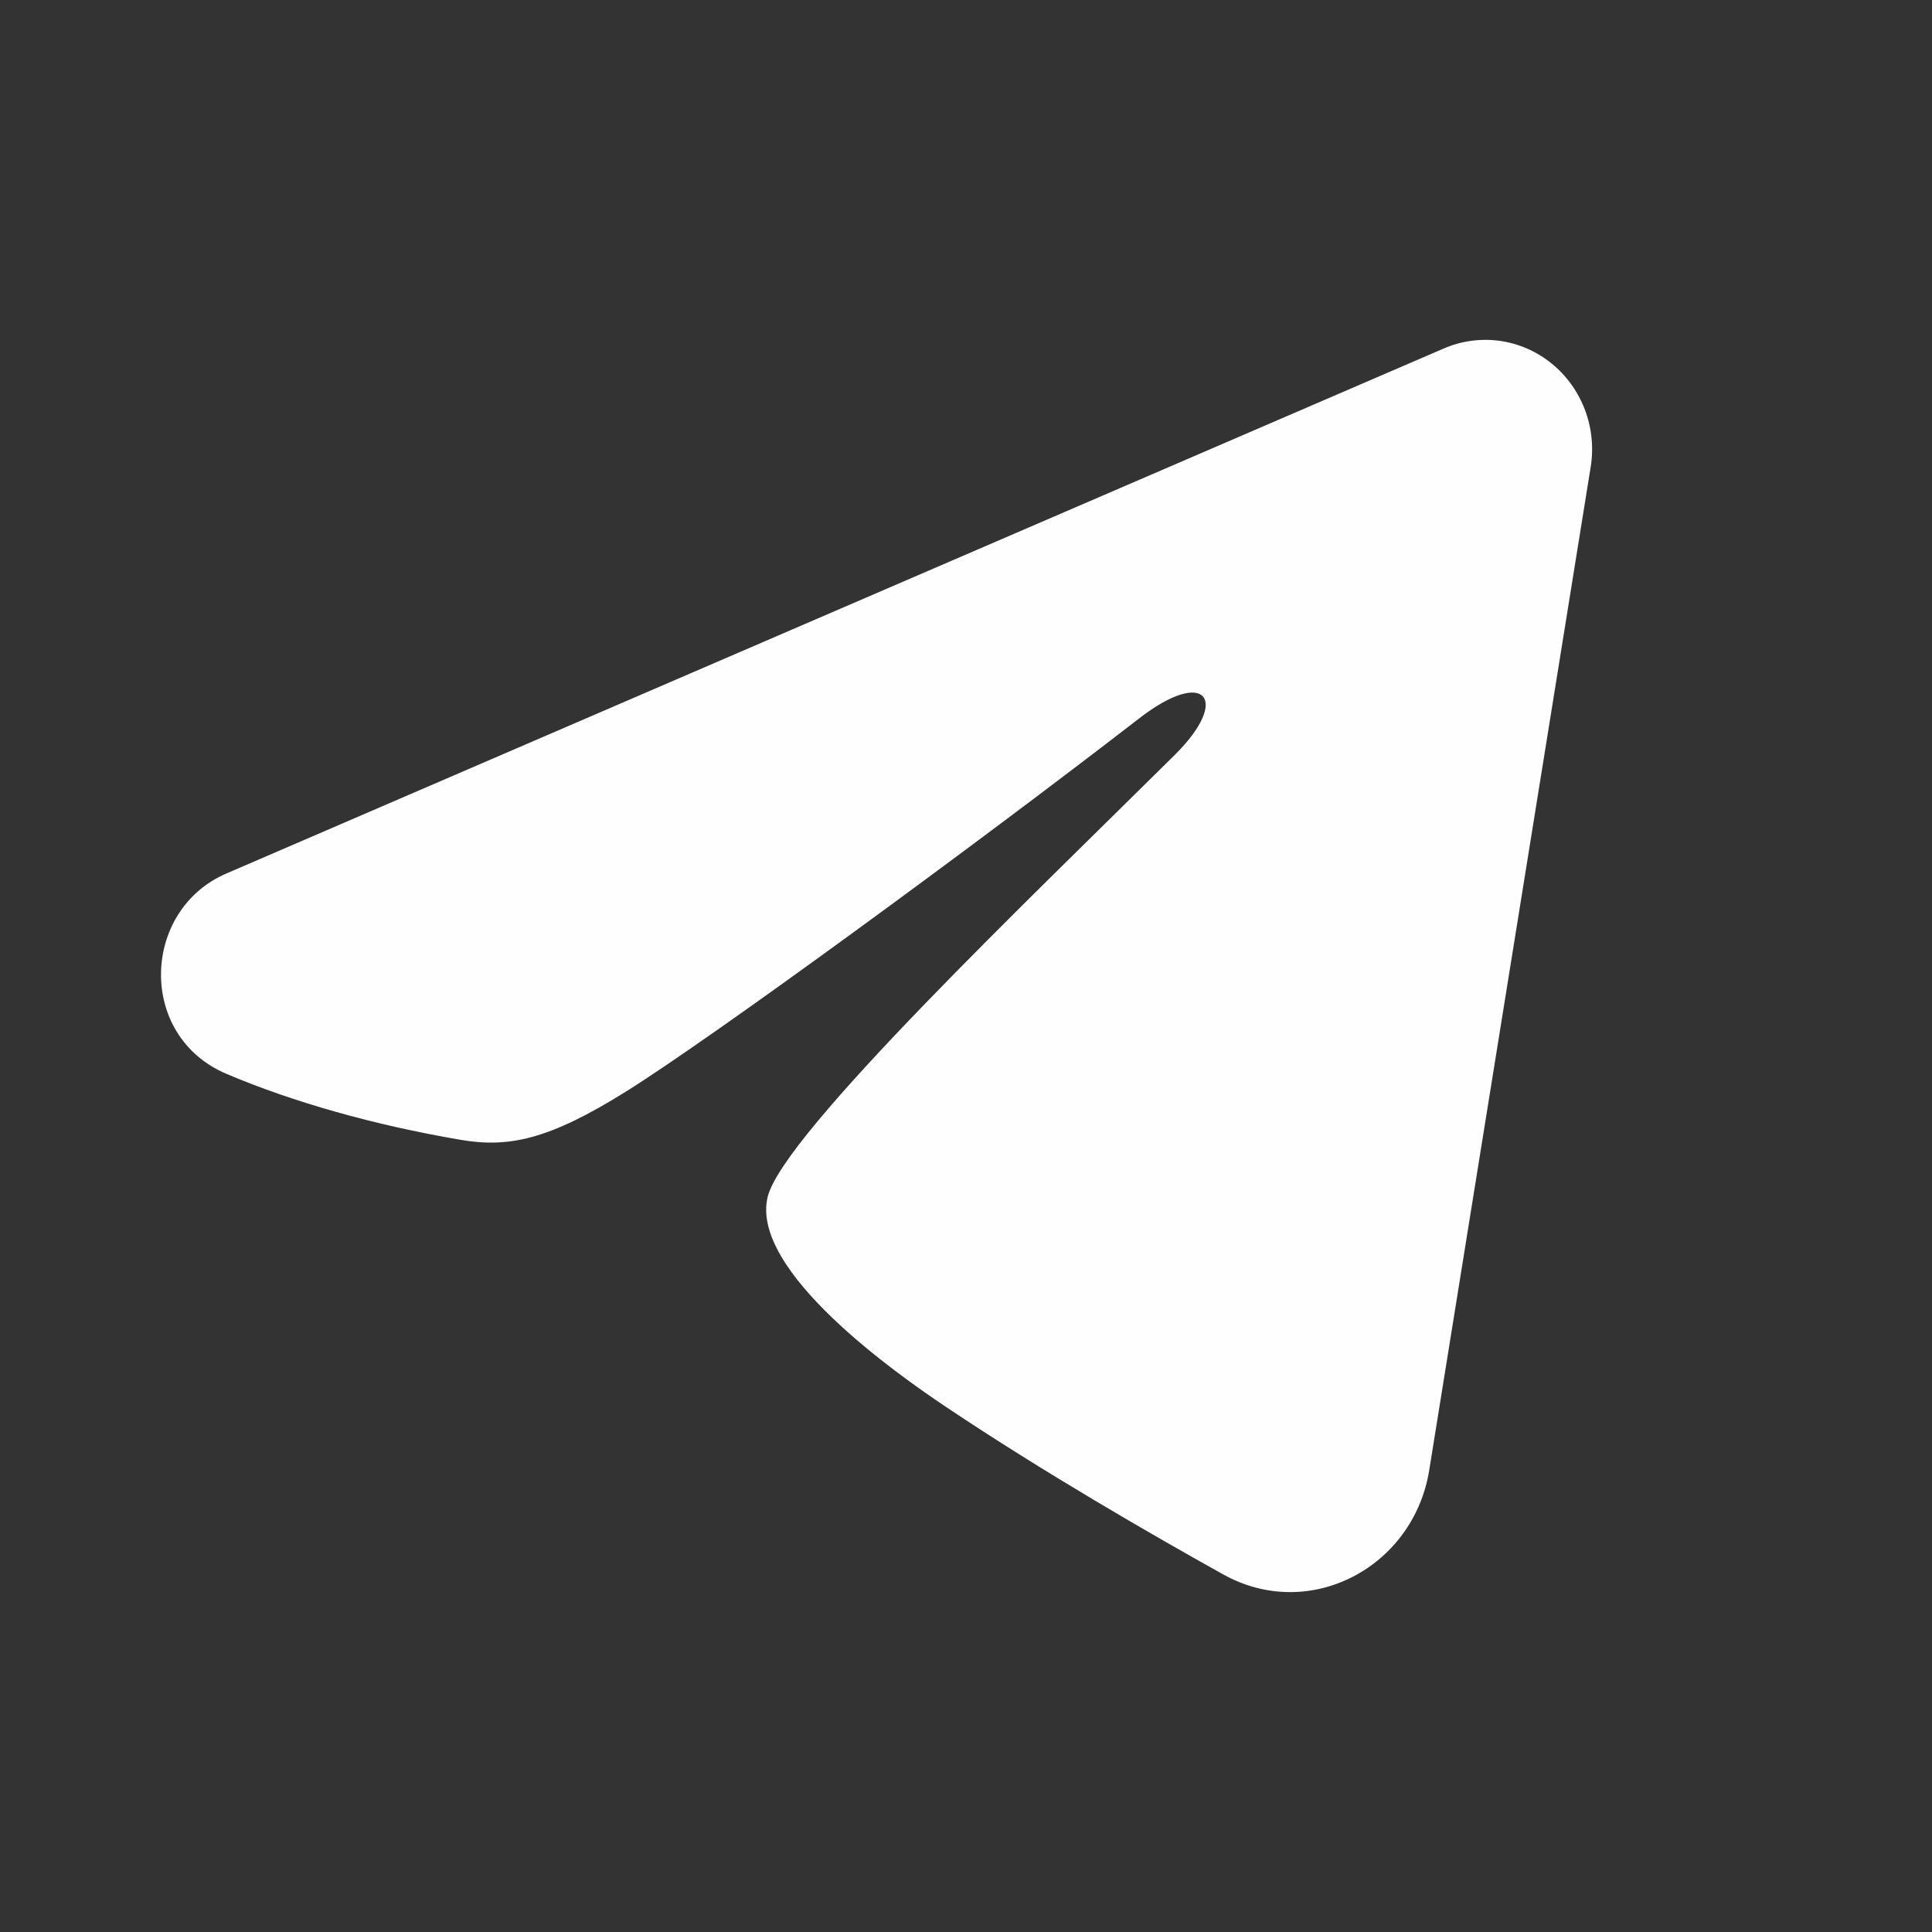 <svg width="36" height="36" viewBox="0 0 36 36" fill="none" xmlns="http://www.w3.org/2000/svg">
<rect x="0" y="0" width="36" height="36" fill="#333333" stroke="none"/>
<path fill-rule="evenodd" clip-rule="evenodd" d="M26.904 6.493C27.232 6.351 27.591 6.303 27.944 6.351C28.296 6.4 28.63 6.545 28.909 6.771C29.188 6.996 29.403 7.295 29.532 7.634C29.661 7.974 29.698 8.343 29.64 8.702L26.631 27.398C26.339 29.201 24.407 30.235 22.793 29.337C21.442 28.585 19.436 27.427 17.632 26.219C16.729 25.615 13.966 23.678 14.305 22.3C14.597 21.122 19.241 16.694 21.895 14.062C22.936 13.028 22.461 12.431 21.231 13.383C18.177 15.745 13.273 19.336 11.652 20.347C10.222 21.239 9.476 21.391 8.584 21.239C6.958 20.962 5.449 20.532 4.218 20.009C2.554 19.302 2.635 16.959 4.217 16.277L26.904 6.493Z" fill="#FEFEFE"/>
</svg>
